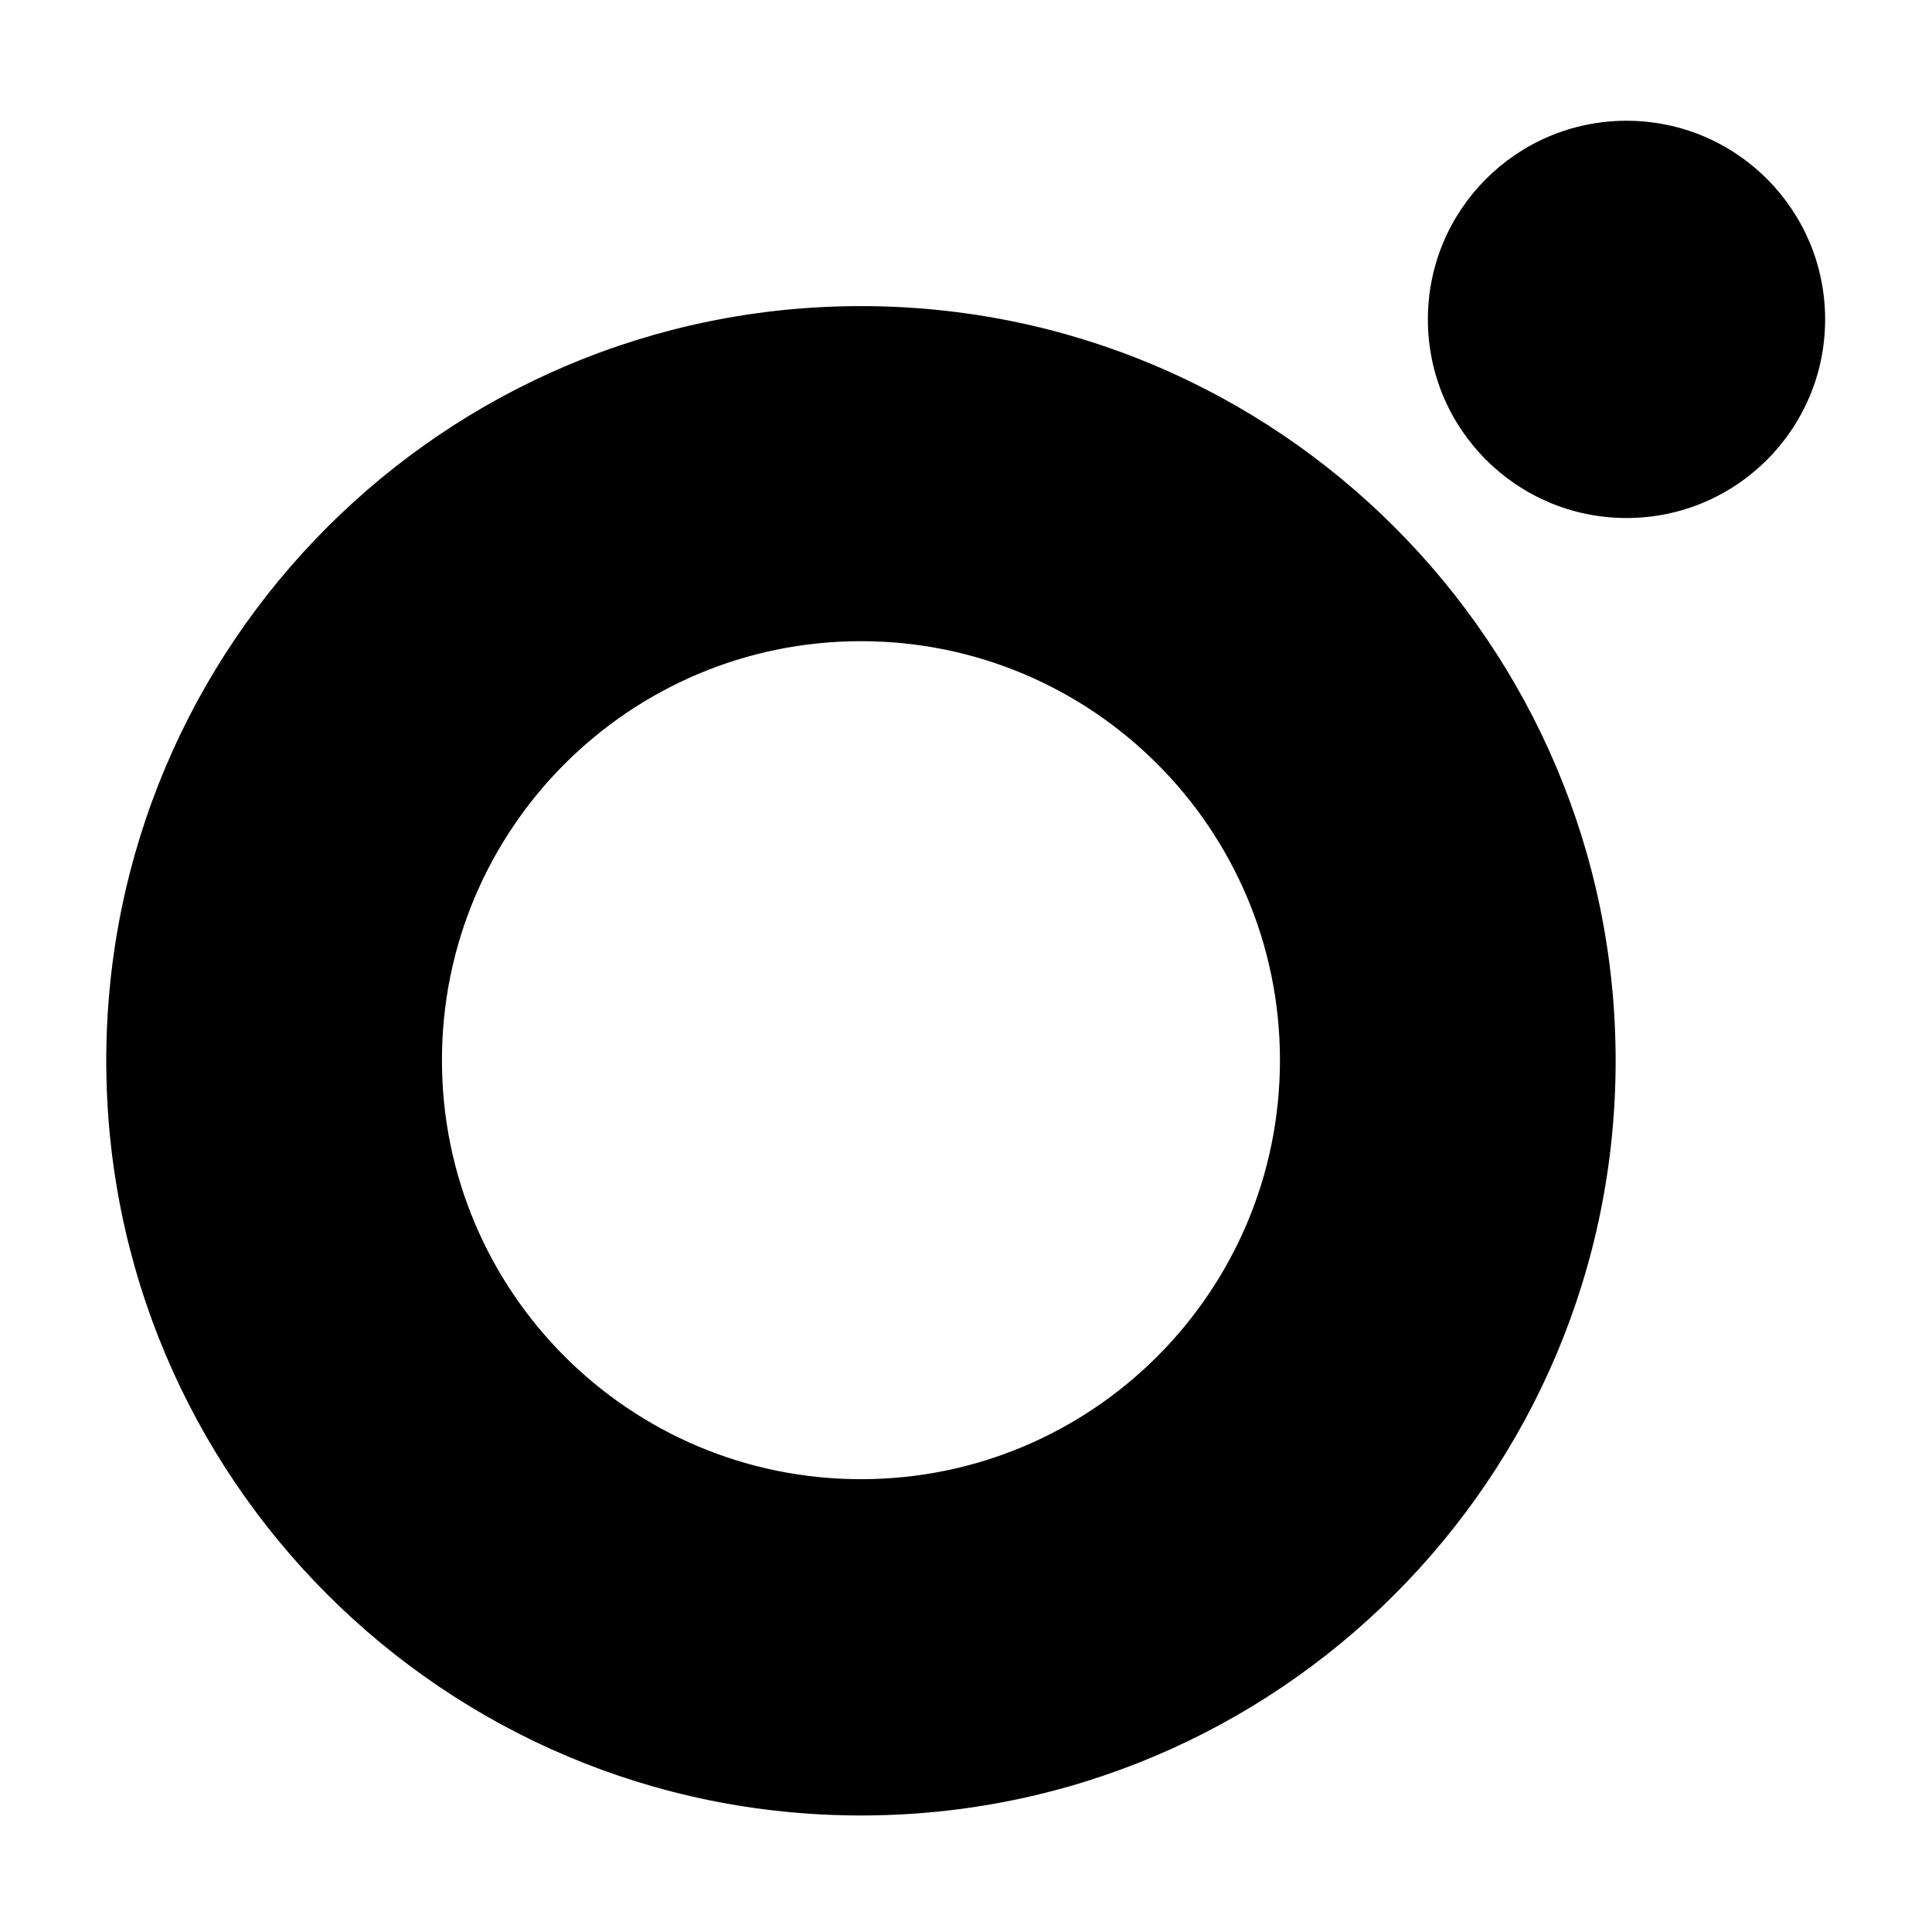 <!-- Generated by IcoMoon.io -->
<svg version="1.1" xmlns="http://www.w3.org/2000/svg" width="32" height="32" viewBox="0 0 32 32">
<title>orchestrator</title>
<path d="M26.93 2c-1.813 0.006-3.28 1.476-3.28 3.29 0 1.817 1.473 3.29 3.29 3.29s3.29-1.473 3.29-3.29v0c0 0 0 0 0 0 0-1.817-1.473-3.29-3.29-3.29-0.003 0-0.007 0-0.011 0h0.001zM14.26 10.62c-3.833 0-6.94 3.107-6.94 6.94s3.107 6.94 6.94 6.94c3.833 0 6.94-3.107 6.94-6.94v0c0-3.833-3.107-6.94-6.94-6.94v0zM26.76 17.56c0 0.003 0 0.006 0 0.010 0 6.904-5.596 12.5-12.5 12.5s-12.5-5.596-12.5-12.5c0-6.904 5.596-12.5 12.5-12.5v0c6.9 0 12.494 5.591 12.5 12.489v0.001z"></path>
</svg>
